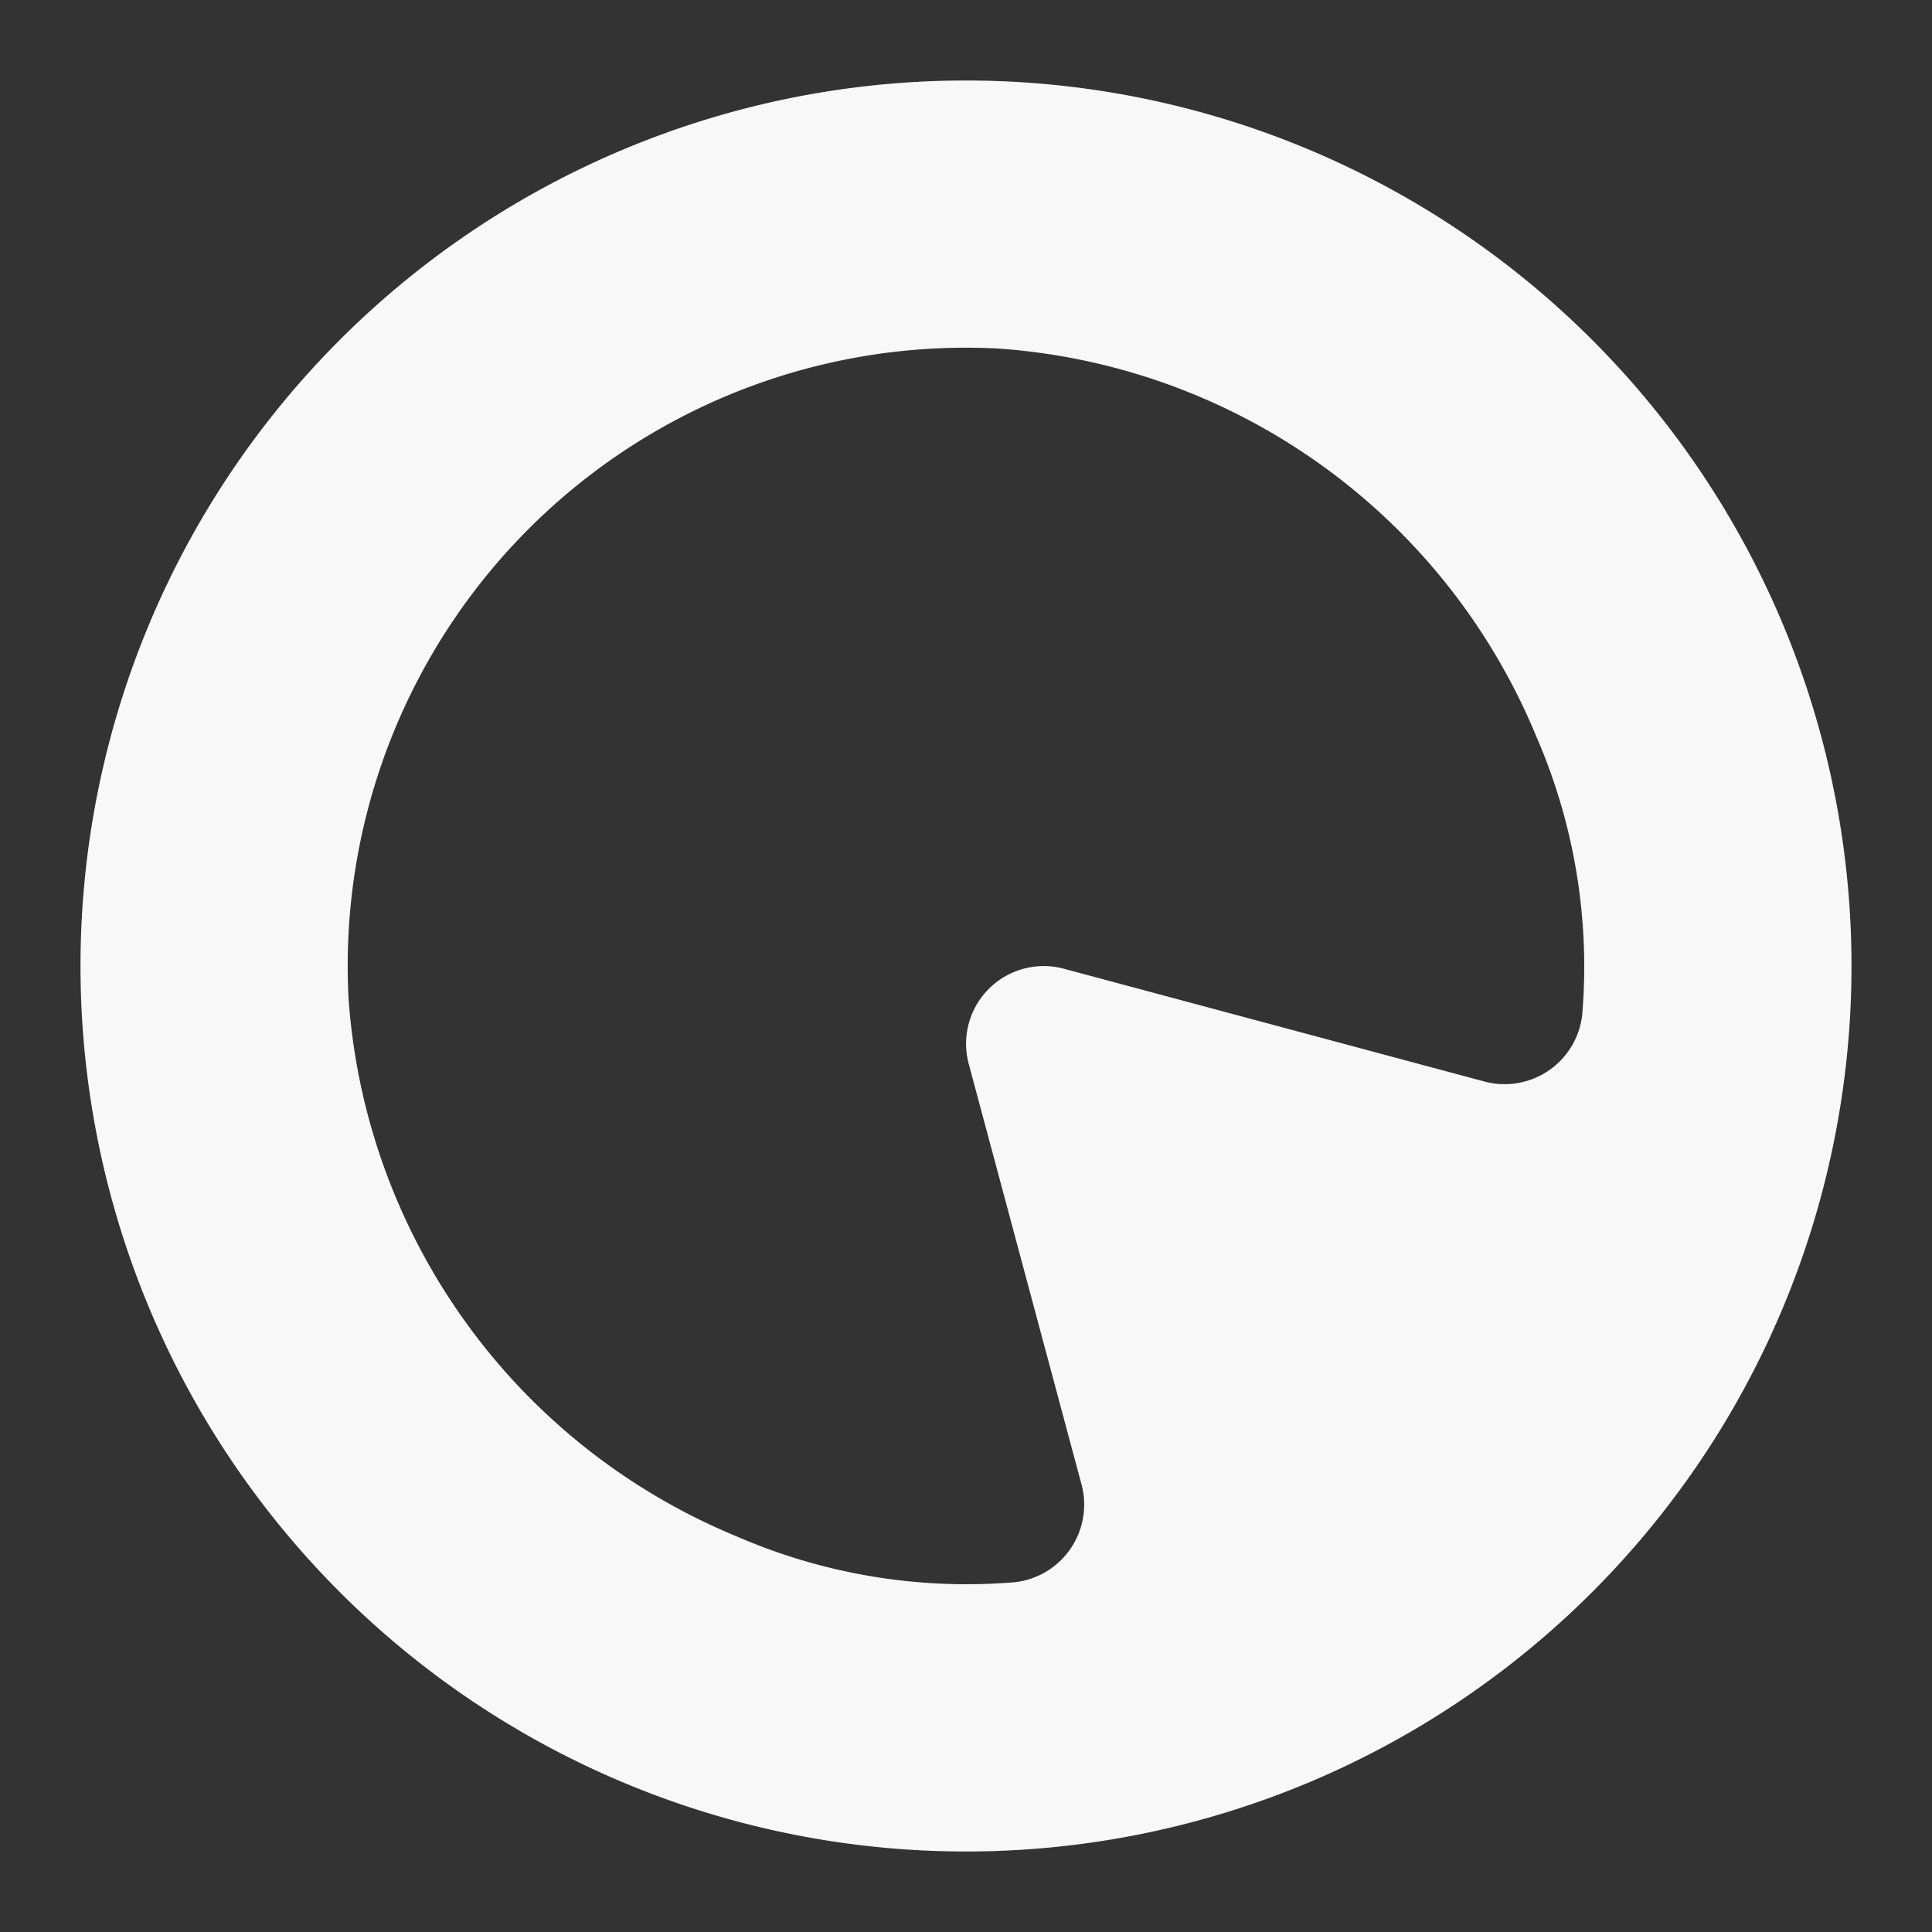 <svg id="Layer_1" data-name="Layer 1" xmlns="http://www.w3.org/2000/svg" viewBox="0 0 48 48"><rect x="0" y="0" width="48" height="48" fill="#333333" stroke="none"/><defs><style>.cls-1{fill:#f8f8f9;}</style></defs><title>screencam</title><path class="cls-1" d="M24,2A22,22,0,1,0,46,24,22,22,0,0,0,24,2ZM8.66,24.81A15.36,15.36,0,0,1,24.81,8.66,15.64,15.64,0,0,1,38.17,18.3a14.33,14.33,0,0,1,1.14,6.91,1.94,1.94,0,0,1-2.43,1.66l-10.44-2.8a1.93,1.93,0,0,0-2.37,2.37l2.8,10.44a1.94,1.94,0,0,1-1.66,2.43,14.33,14.33,0,0,1-6.91-1.14A15.64,15.64,0,0,1,8.66,24.81Z"/></svg>